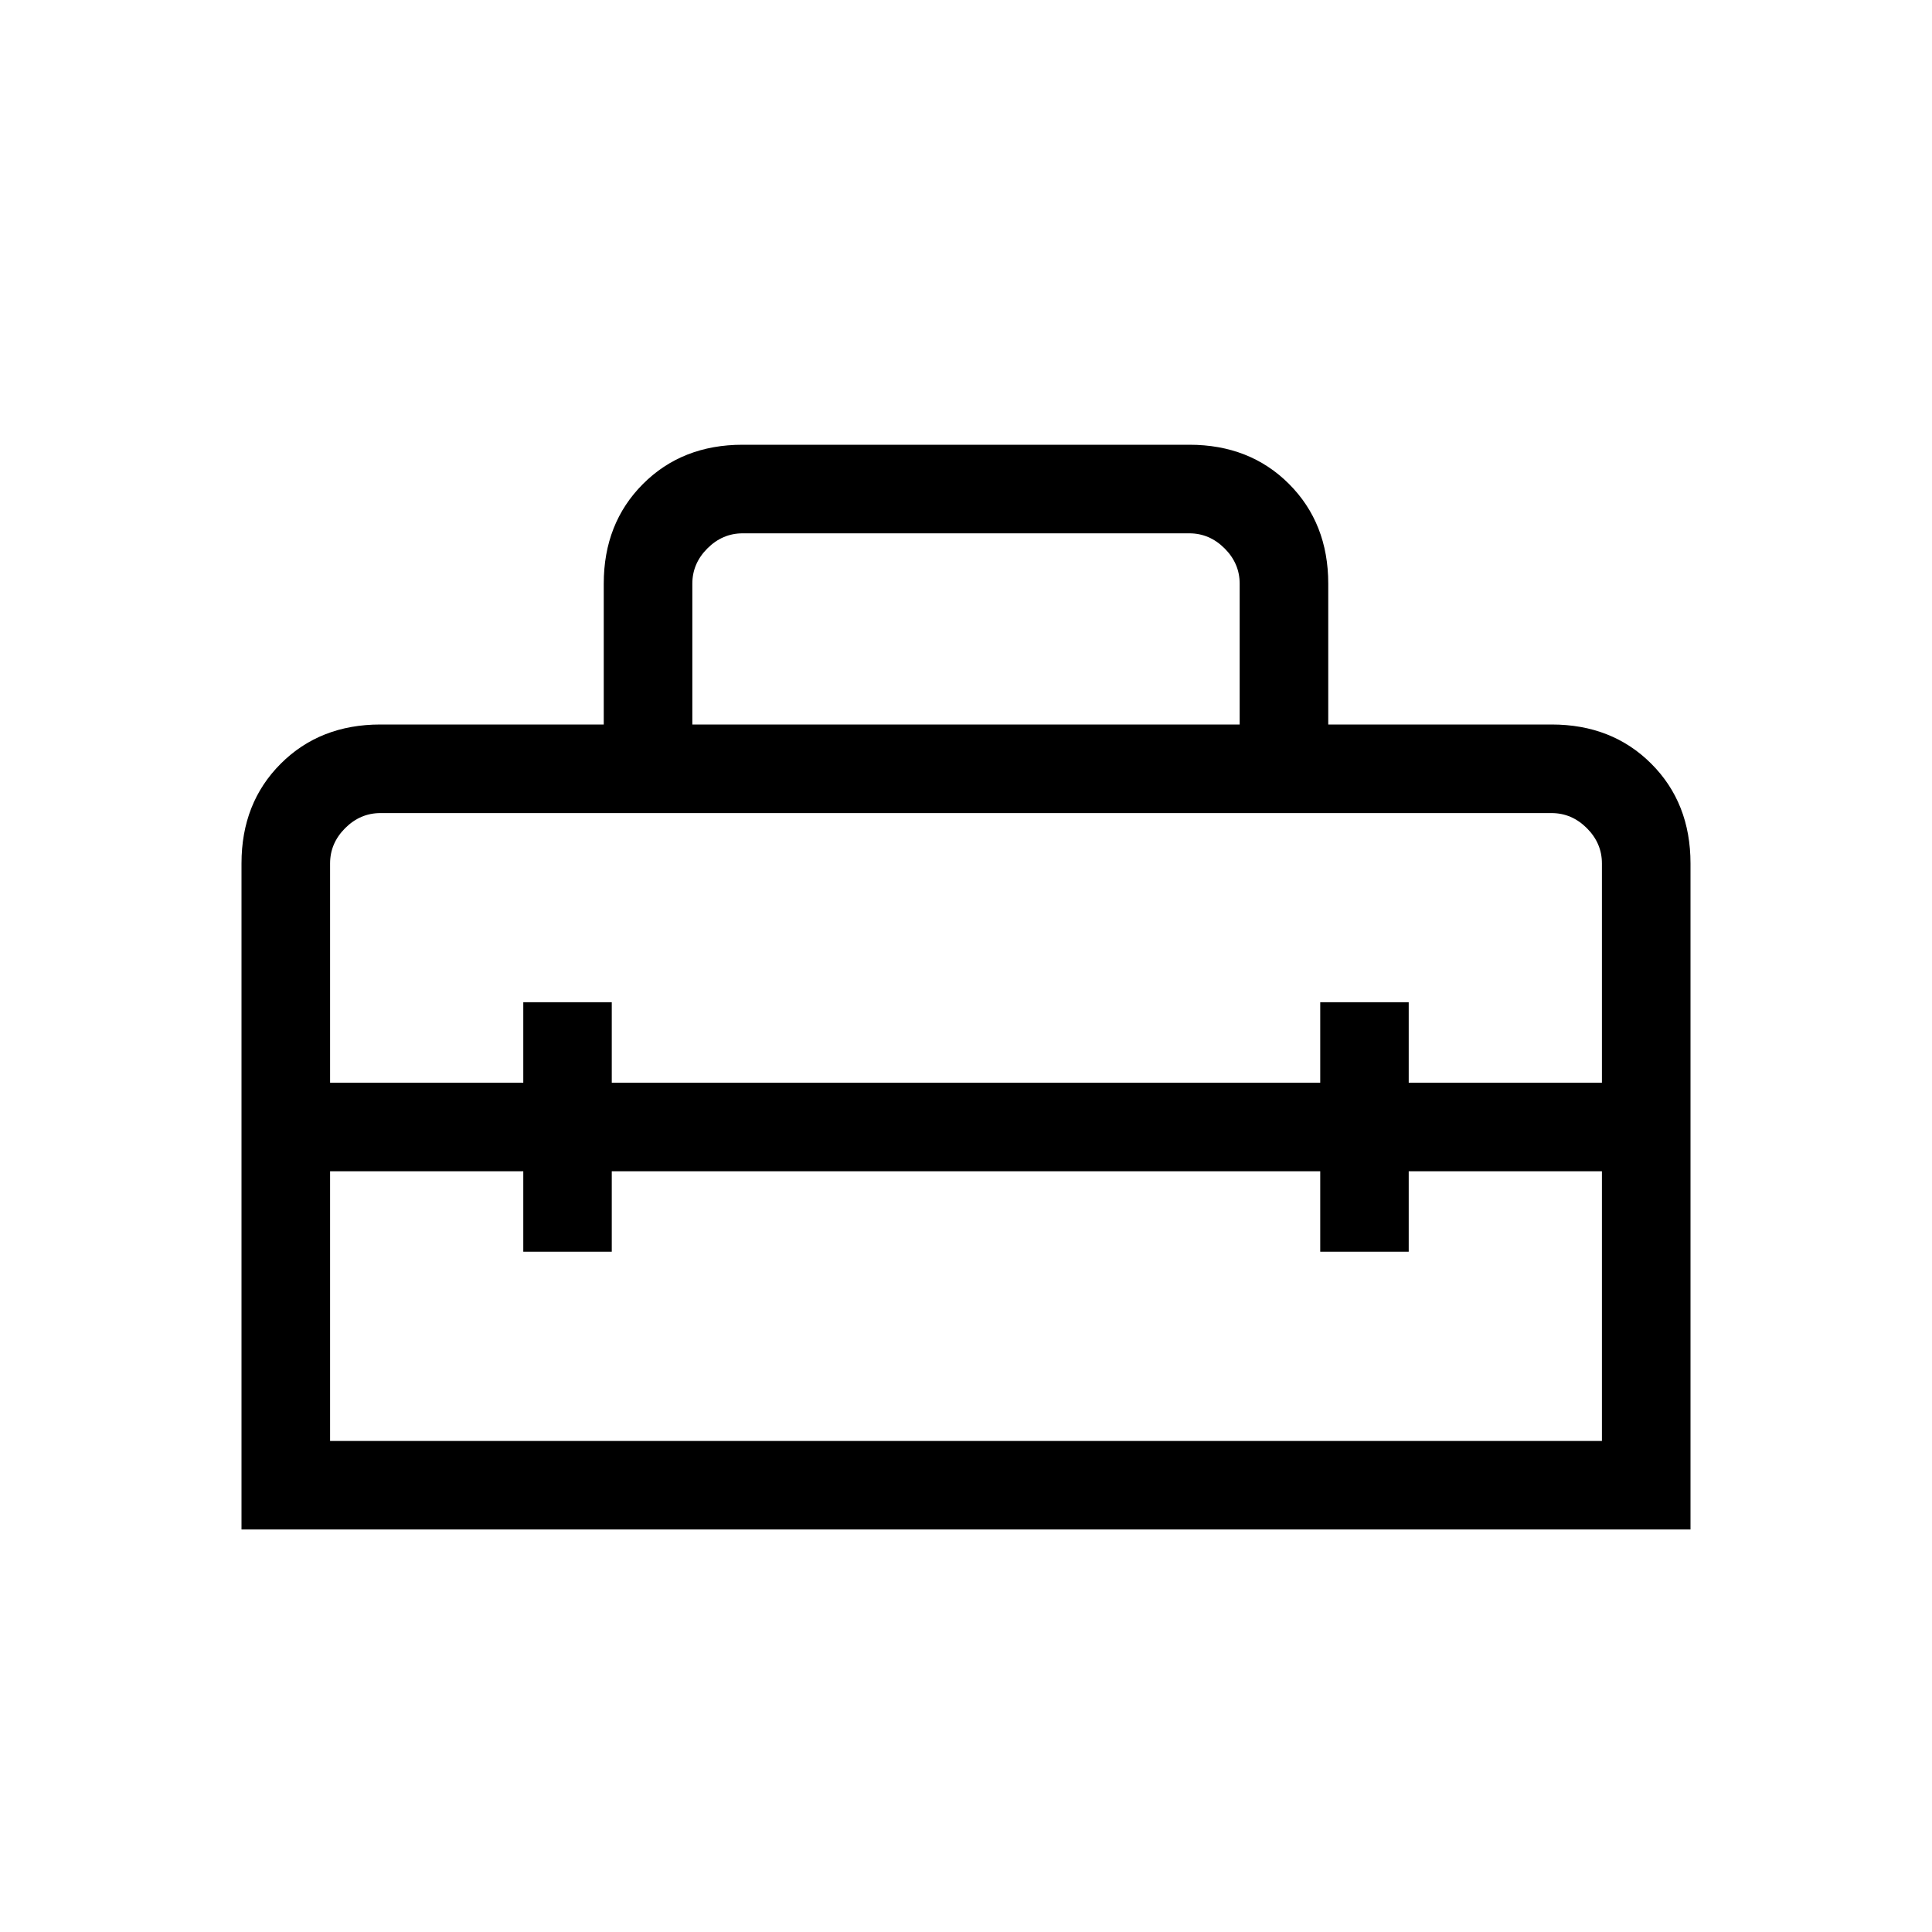 <svg xmlns="http://www.w3.org/2000/svg" height="20" width="20"><path d="M2.5 15.833V8.938Q2.5 8.312 2.906 7.906Q3.312 7.5 3.938 7.5H6.25V6.042Q6.25 5.417 6.656 5.01Q7.062 4.604 7.688 4.604H12.312Q12.938 4.604 13.344 5.01Q13.75 5.417 13.75 6.042V7.5H16.062Q16.688 7.5 17.094 7.906Q17.5 8.312 17.5 8.938V15.833ZM3.417 14.917H16.583V12.125H14.583V12.958H13.667V12.125H6.333V12.958H5.417V12.125H3.417ZM3.417 8.938V11.208H5.417V10.375H6.333V11.208H13.667V10.375H14.583V11.208H16.583V8.938Q16.583 8.729 16.427 8.573Q16.271 8.417 16.062 8.417H3.938Q3.729 8.417 3.573 8.573Q3.417 8.729 3.417 8.938ZM7.167 7.5H12.833V6.042Q12.833 5.833 12.677 5.677Q12.521 5.521 12.312 5.521H7.688Q7.479 5.521 7.323 5.677Q7.167 5.833 7.167 6.042Z"/></svg>